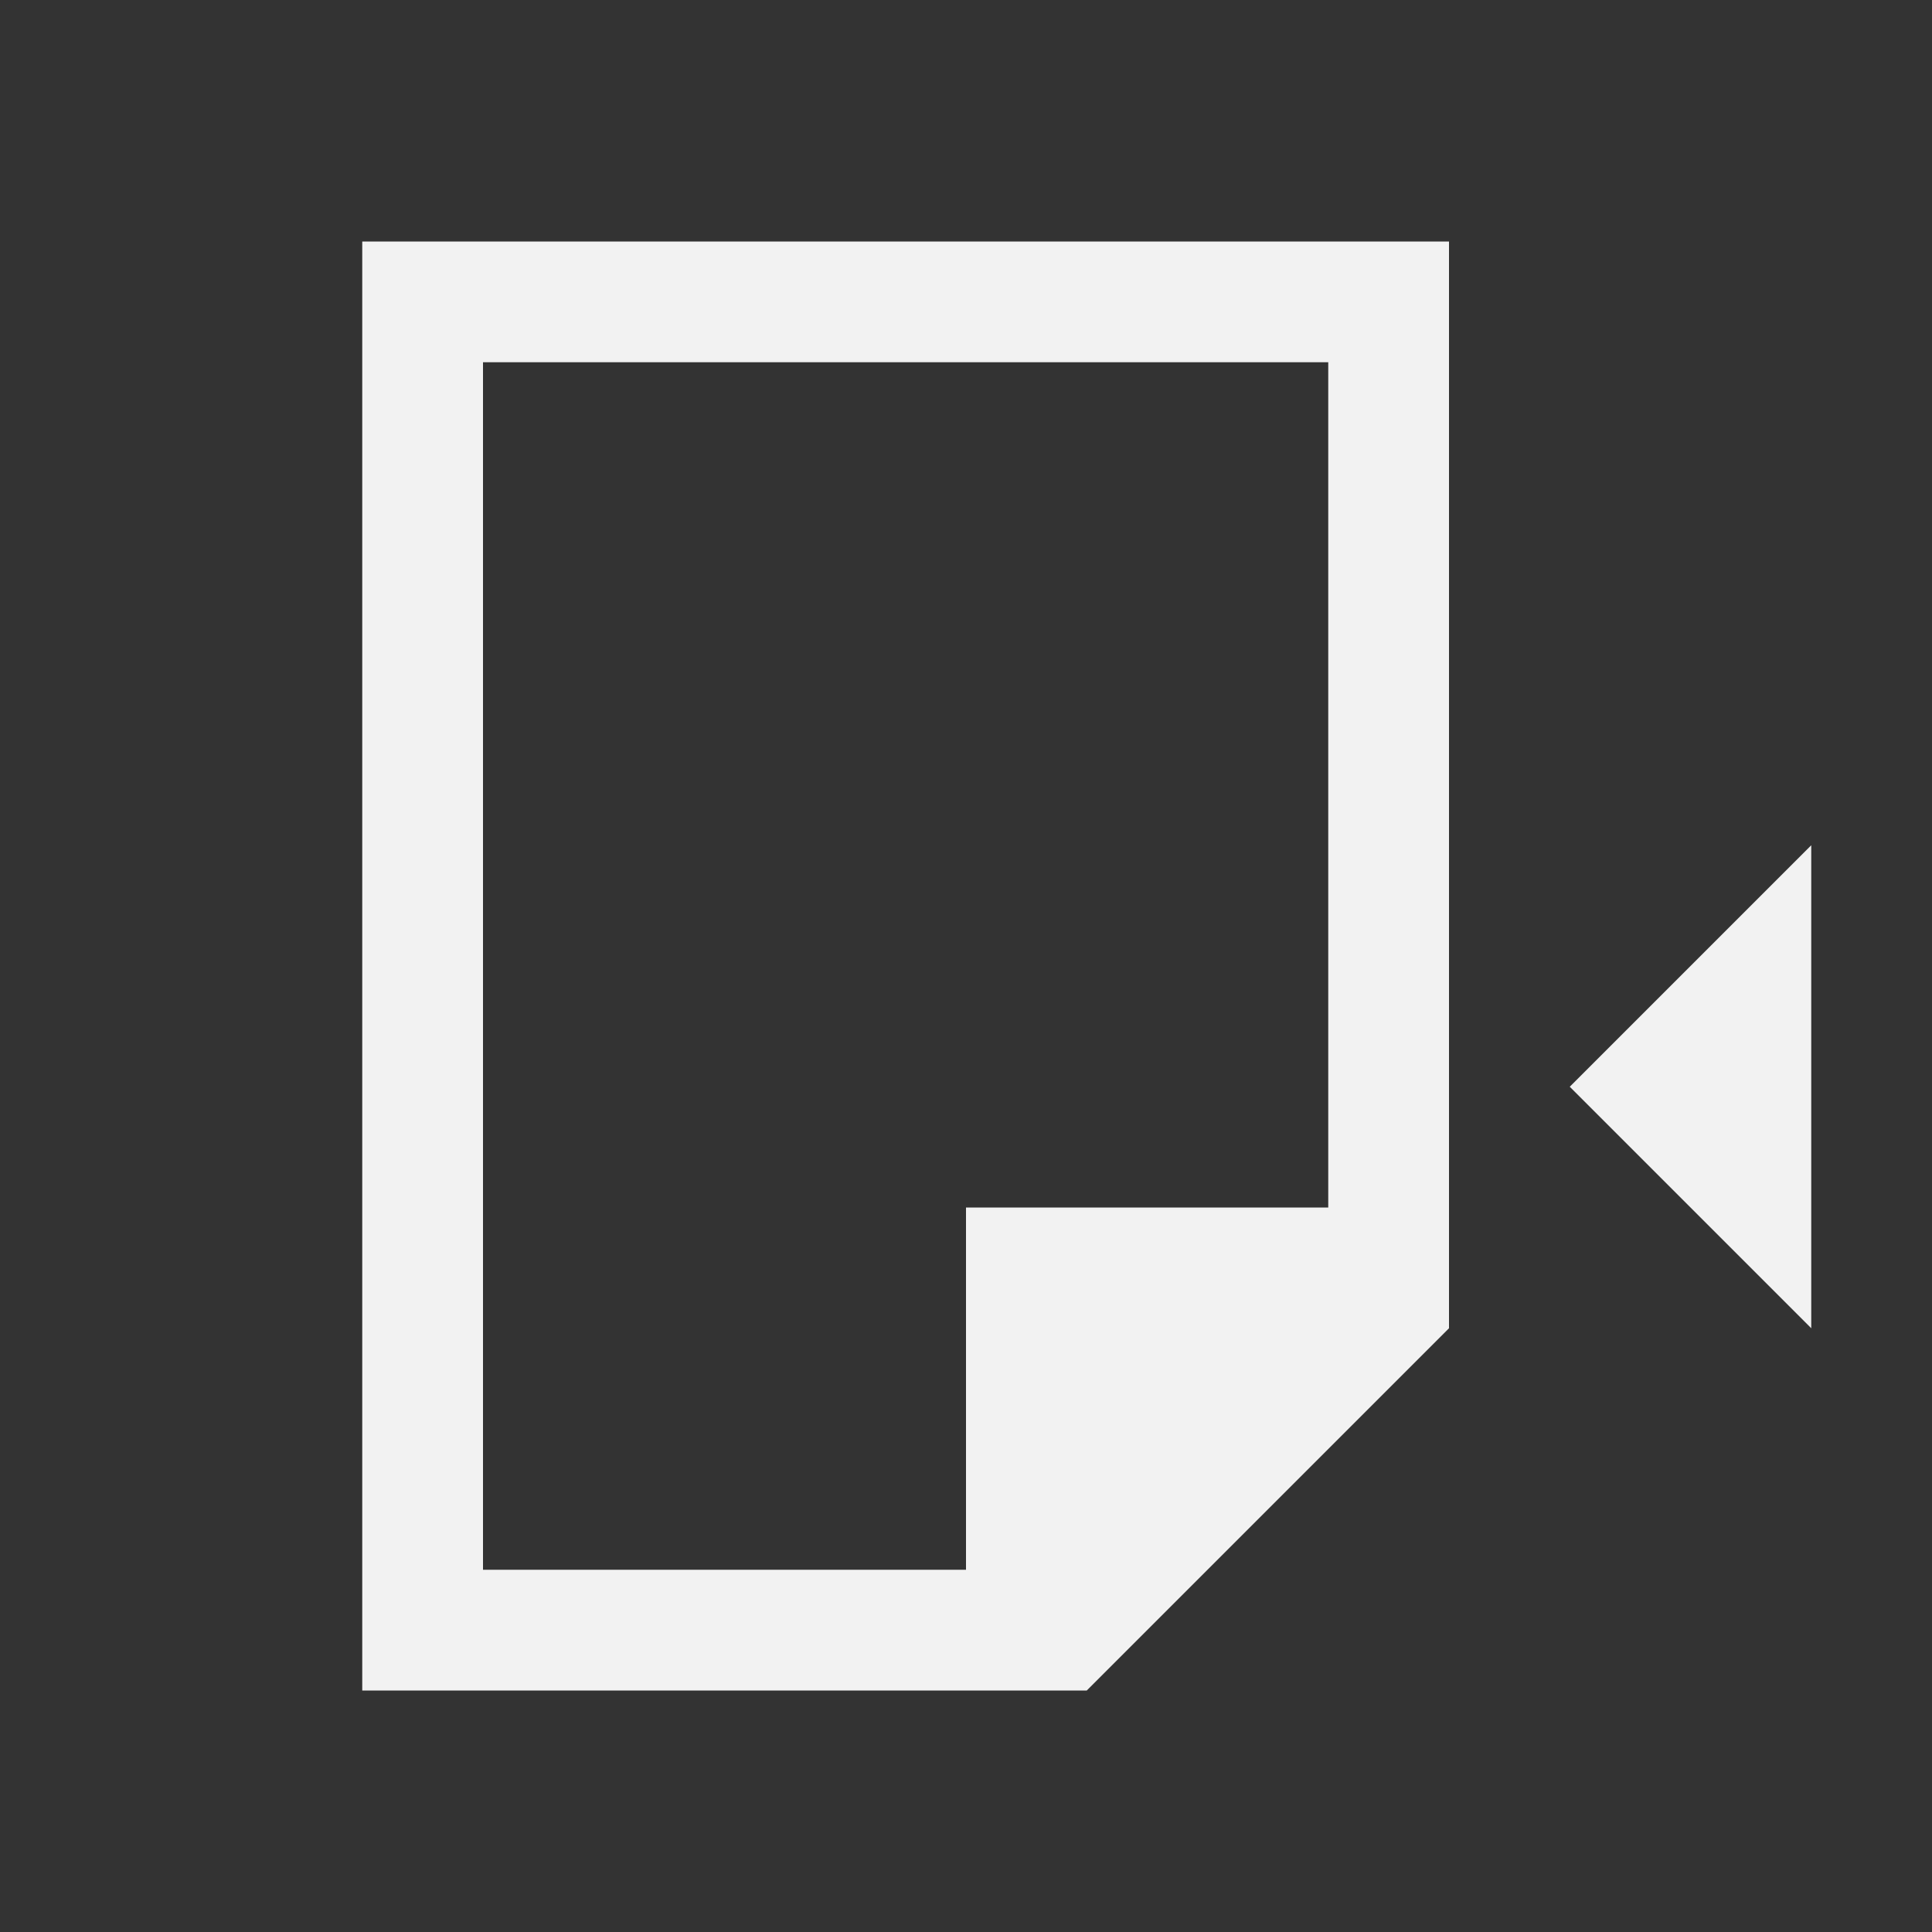 <?xml version="1.0" encoding="UTF-8" standalone="no"?>
<svg xmlns="http://www.w3.org/2000/svg" width="16" height="16" version="1.1">
 <rect width="100%" height="100%" fill="#333333" stroke="none"/>
 <g transform="translate(-421.714,-531.791)">
  <path style="fill:#f2f2f2;fill-opacity:1;fill-rule:evenodd;" d="m 424.714,533.791 0,12 5,3e-5 1,0 3,-3 0,-1 0,-8 z m 1,1 7,0 0,7 -3,0 0,3 -4,0 z"/>
  <path style="fill:#f2f2f2;fill-opacity:1;fill-rule:evenodd;" d="m 436.714,538.791 0,4 -2,-2 z"/>
 </g>
</svg>

